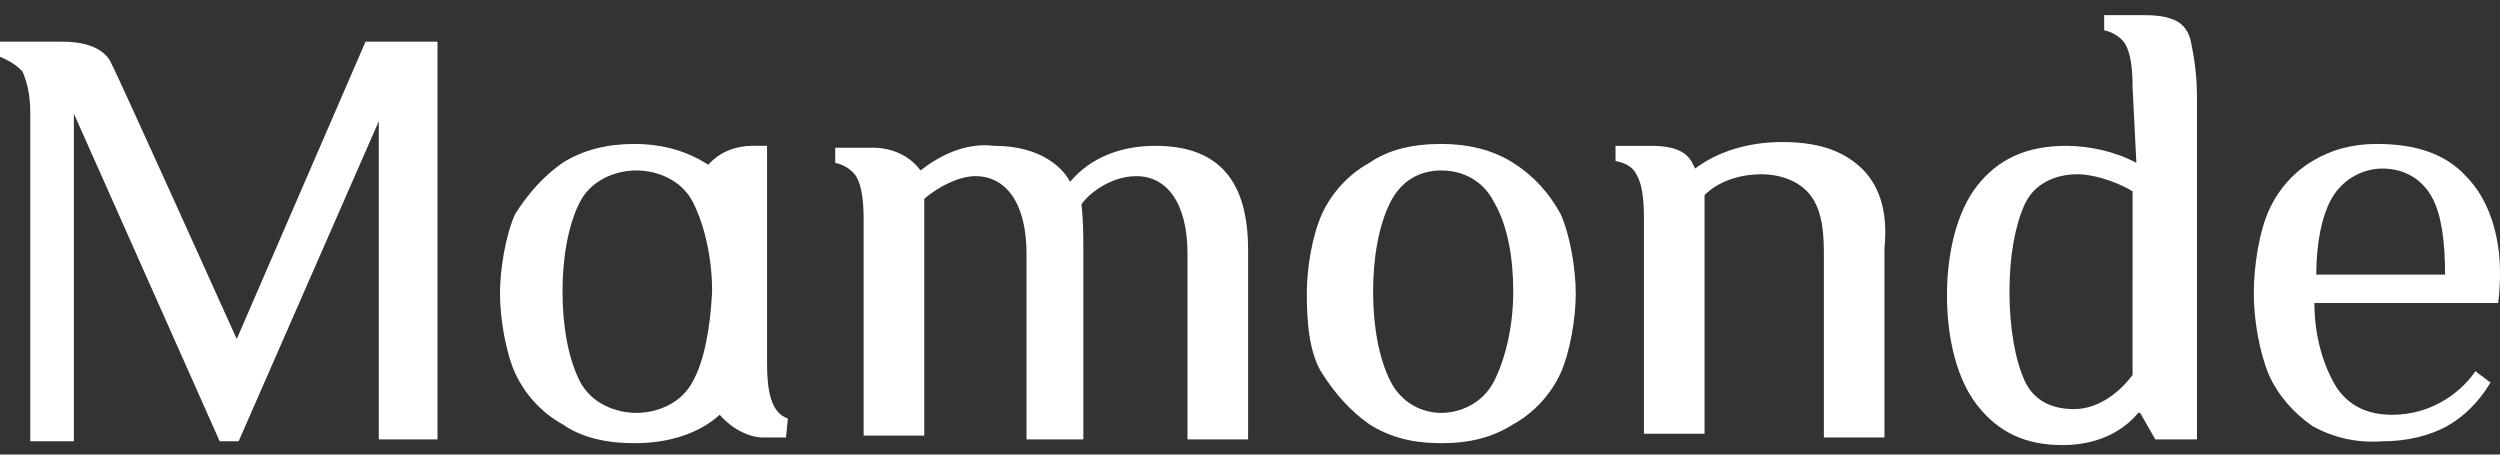 <?xml version="1.0" encoding="utf-8"?>
<!-- Generator: Adobe Illustrator 24.0.0, SVG Export Plug-In . SVG Version: 6.00 Build 0)  -->
<svg version="1.1" id="Layer_1" xmlns="http://www.w3.org/2000/svg" xmlns:xlink="http://www.w3.org/1999/xlink" x="0px" y="0px"
	 viewBox="0 0 132 24" style="enable-background:new 0 0 132 24;" xml:space="preserve">
<rect x="0" y="0" width="132" height="24" fill="#333333" stroke="none"/>
<style type="text/css">
	.st0{fill:#FFFFFF;}
</style>
<g>
	<path class="st0" d="M72.3,22.4c-1-0.7-1.8-1.6-2.5-2.7S69,16.9,69,15.5s0.3-3.1,0.8-4.2c0.5-1.1,1.4-2.1,2.5-2.7
		c1-0.7,2.3-1,3.8-1c1.4,0,2.7,0.3,3.8,1c1.1,0.7,1.9,1.6,2.5,2.7c0.5,1.1,0.8,2.9,0.8,4.2s-0.3,3.1-0.8,4.2
		c-0.5,1.1-1.4,2.1-2.5,2.7c-1.1,0.7-2.3,1-3.8,1C74.6,23.4,73.4,23.1,72.3,22.4 M78.9,20.1c0.6-1.2,1-2.9,1-4.7s-0.3-3.5-1-4.7
		c-0.6-1.2-1.7-1.7-2.8-1.7c-1.1,0-2.1,0.5-2.7,1.7c-0.6,1.2-0.9,2.9-0.9,4.7s0.3,3.5,0.9,4.7c0.6,1.2,1.7,1.7,2.7,1.7
		S78.3,21.3,78.9,20.1"/>
	<path class="st0" d="M98.2,8.8c-1-0.9-2.3-1.3-4.1-1.3c-1.8,0-3.4,0.5-4.6,1.4c-0.2-0.4-0.4-1.2-2.3-1.2h-1.9v0.8
		c0.5,0.1,0.9,0.3,1.1,0.7c0.3,0.5,0.4,1.3,0.4,2.3v11.4H90V10.3c0.8-0.8,2-1.1,3-1.1c0.9,0,1.9,0.3,2.5,1s0.8,1.7,0.8,3.1v9.8h3.2
		v-10C99.7,11.1,99.2,9.7,98.2,8.8"/>
	<path class="st0" d="M48.6,9c-0.5-0.7-1.4-1.2-2.5-1.2h-2v0.8C44.6,8.7,45,9,45.2,9.3c0.3,0.5,0.4,1.3,0.4,2.3v11.4h3.2V10.5
		c0.8-0.7,1.9-1.2,2.7-1.2c1.6,0,2.7,1.4,2.7,4.1v9.8h3v-9.8c0-1,0-1.8-0.1-2.6c0.3-0.5,1.5-1.5,2.9-1.5c1.6,0,2.7,1.4,2.7,4.1v9.8
		h3.2v-10c0-3.6-1.5-5.5-4.9-5.5c-1.8,0-3.4,0.6-4.5,1.9c-0.3-0.6-1.4-1.9-4-1.9C50.9,7.5,49.5,8.3,48.6,9"/>
	<path class="st0" d="M122.1,22.5c-1-0.7-1.8-1.6-2.3-2.7c-0.5-1.2-0.8-2.9-0.8-4.3c0-1.5,0.3-3.3,0.8-4.4c0.5-1.1,1.3-2,2.3-2.6
		s2.1-0.9,3.4-0.9c2,0,3.6,0.5,4.7,1.7c1.2,1.2,1.8,3.1,1.8,5.1c0,1-0.1,1.6-0.1,1.6h-9.7c0,1.8,0.5,3.4,1.2,4.5
		c0.7,1,1.7,1.4,2.9,1.4c2.3,0,3.8-1.4,4.4-2.3l0.8,0.6c-0.6,1-1.4,1.8-2.3,2.3c-0.9,0.5-2.1,0.8-3.4,0.8
		C124.4,23.4,123.2,23.1,122.1,22.5 M129.1,14.5c0-1.8-0.2-3.2-0.7-4.1c-0.5-0.9-1.4-1.5-2.6-1.5c-1.2,0-2.2,0.7-2.7,1.6
		c-0.5,0.9-0.8,2.3-0.8,4L129.1,14.5L129.1,14.5z"/>
	<path class="st0" d="M112.6,4.6c0-1-0.1-1.8-0.4-2.3c-0.2-0.3-0.6-0.6-1.1-0.7V0.8h2.1c0.8,0,1.3,0.1,1.7,0.3
		c0.4,0.2,0.7,0.6,0.8,1.2c0.1,0.5,0.3,1.5,0.3,2.8v18.1h-2.2l-0.8-1.4h-0.1c-0.5,0.6-1.7,1.7-4,1.7c-2,0-3.4-0.7-4.5-2.1
		s-1.6-3.6-1.6-5.8s0.5-4.4,1.6-5.8c1.1-1.4,2.6-2.1,4.7-2.1c1.2,0,2.6,0.3,3.7,0.9L112.6,4.6L112.6,4.6z M112.6,10.1
		c-1-0.6-2.2-0.9-2.9-0.9c-1.2,0-2.3,0.5-2.8,1.6c-0.5,1.1-0.8,2.7-0.8,4.6s0.3,3.6,0.8,4.7s1.5,1.5,2.6,1.5c1.4,0,2.5-1,3.1-1.8
		L112.6,10.1L112.6,10.1z"/>
	<path class="st0" d="M19.3,2.2l-6.8,15.7c0,0-6.4-14.2-6.6-14.5C5.8,3.1,5.3,2.2,3.3,2.2H0V3c0,0,0.8,0.3,1.2,0.8
		C1.4,4.3,1.6,4.9,1.6,6v17.3h2.3V6l7.7,17.3h1L20,6.4v16.8h3.1v-21H19.3z"/>
	<path class="st0" d="M41.6,22.1c-0.9-0.3-1.1-1.5-1.1-2.9V7.7h-0.8c-0.8,0-1.7,0.3-2.3,1c-1.4-0.9-2.8-1.1-3.9-1.1
		c-1.4,0-2.7,0.3-3.8,1c-1,0.7-1.8,1.6-2.5,2.7c-0.5,1.1-0.8,2.9-0.8,4.2s0.3,3.1,0.8,4.2c0.5,1.1,1.4,2.1,2.5,2.7
		c1,0.7,2.3,1,3.8,1c1.8,0,3.4-0.5,4.5-1.5c0.7,0.8,1.6,1.2,2.3,1.2h1.2L41.6,22.1L41.6,22.1z M36.6,20.1c-0.6,1.2-1.9,1.7-3,1.7
		s-2.4-0.5-3-1.7s-0.9-2.9-0.9-4.7s0.3-3.5,0.9-4.7c0.6-1.2,1.9-1.7,3-1.7s2.4,0.5,3,1.7c0.6,1.2,1,2.9,1,4.7
		C37.5,17.3,37.2,19,36.6,20.1"/>
</g>
</svg>
